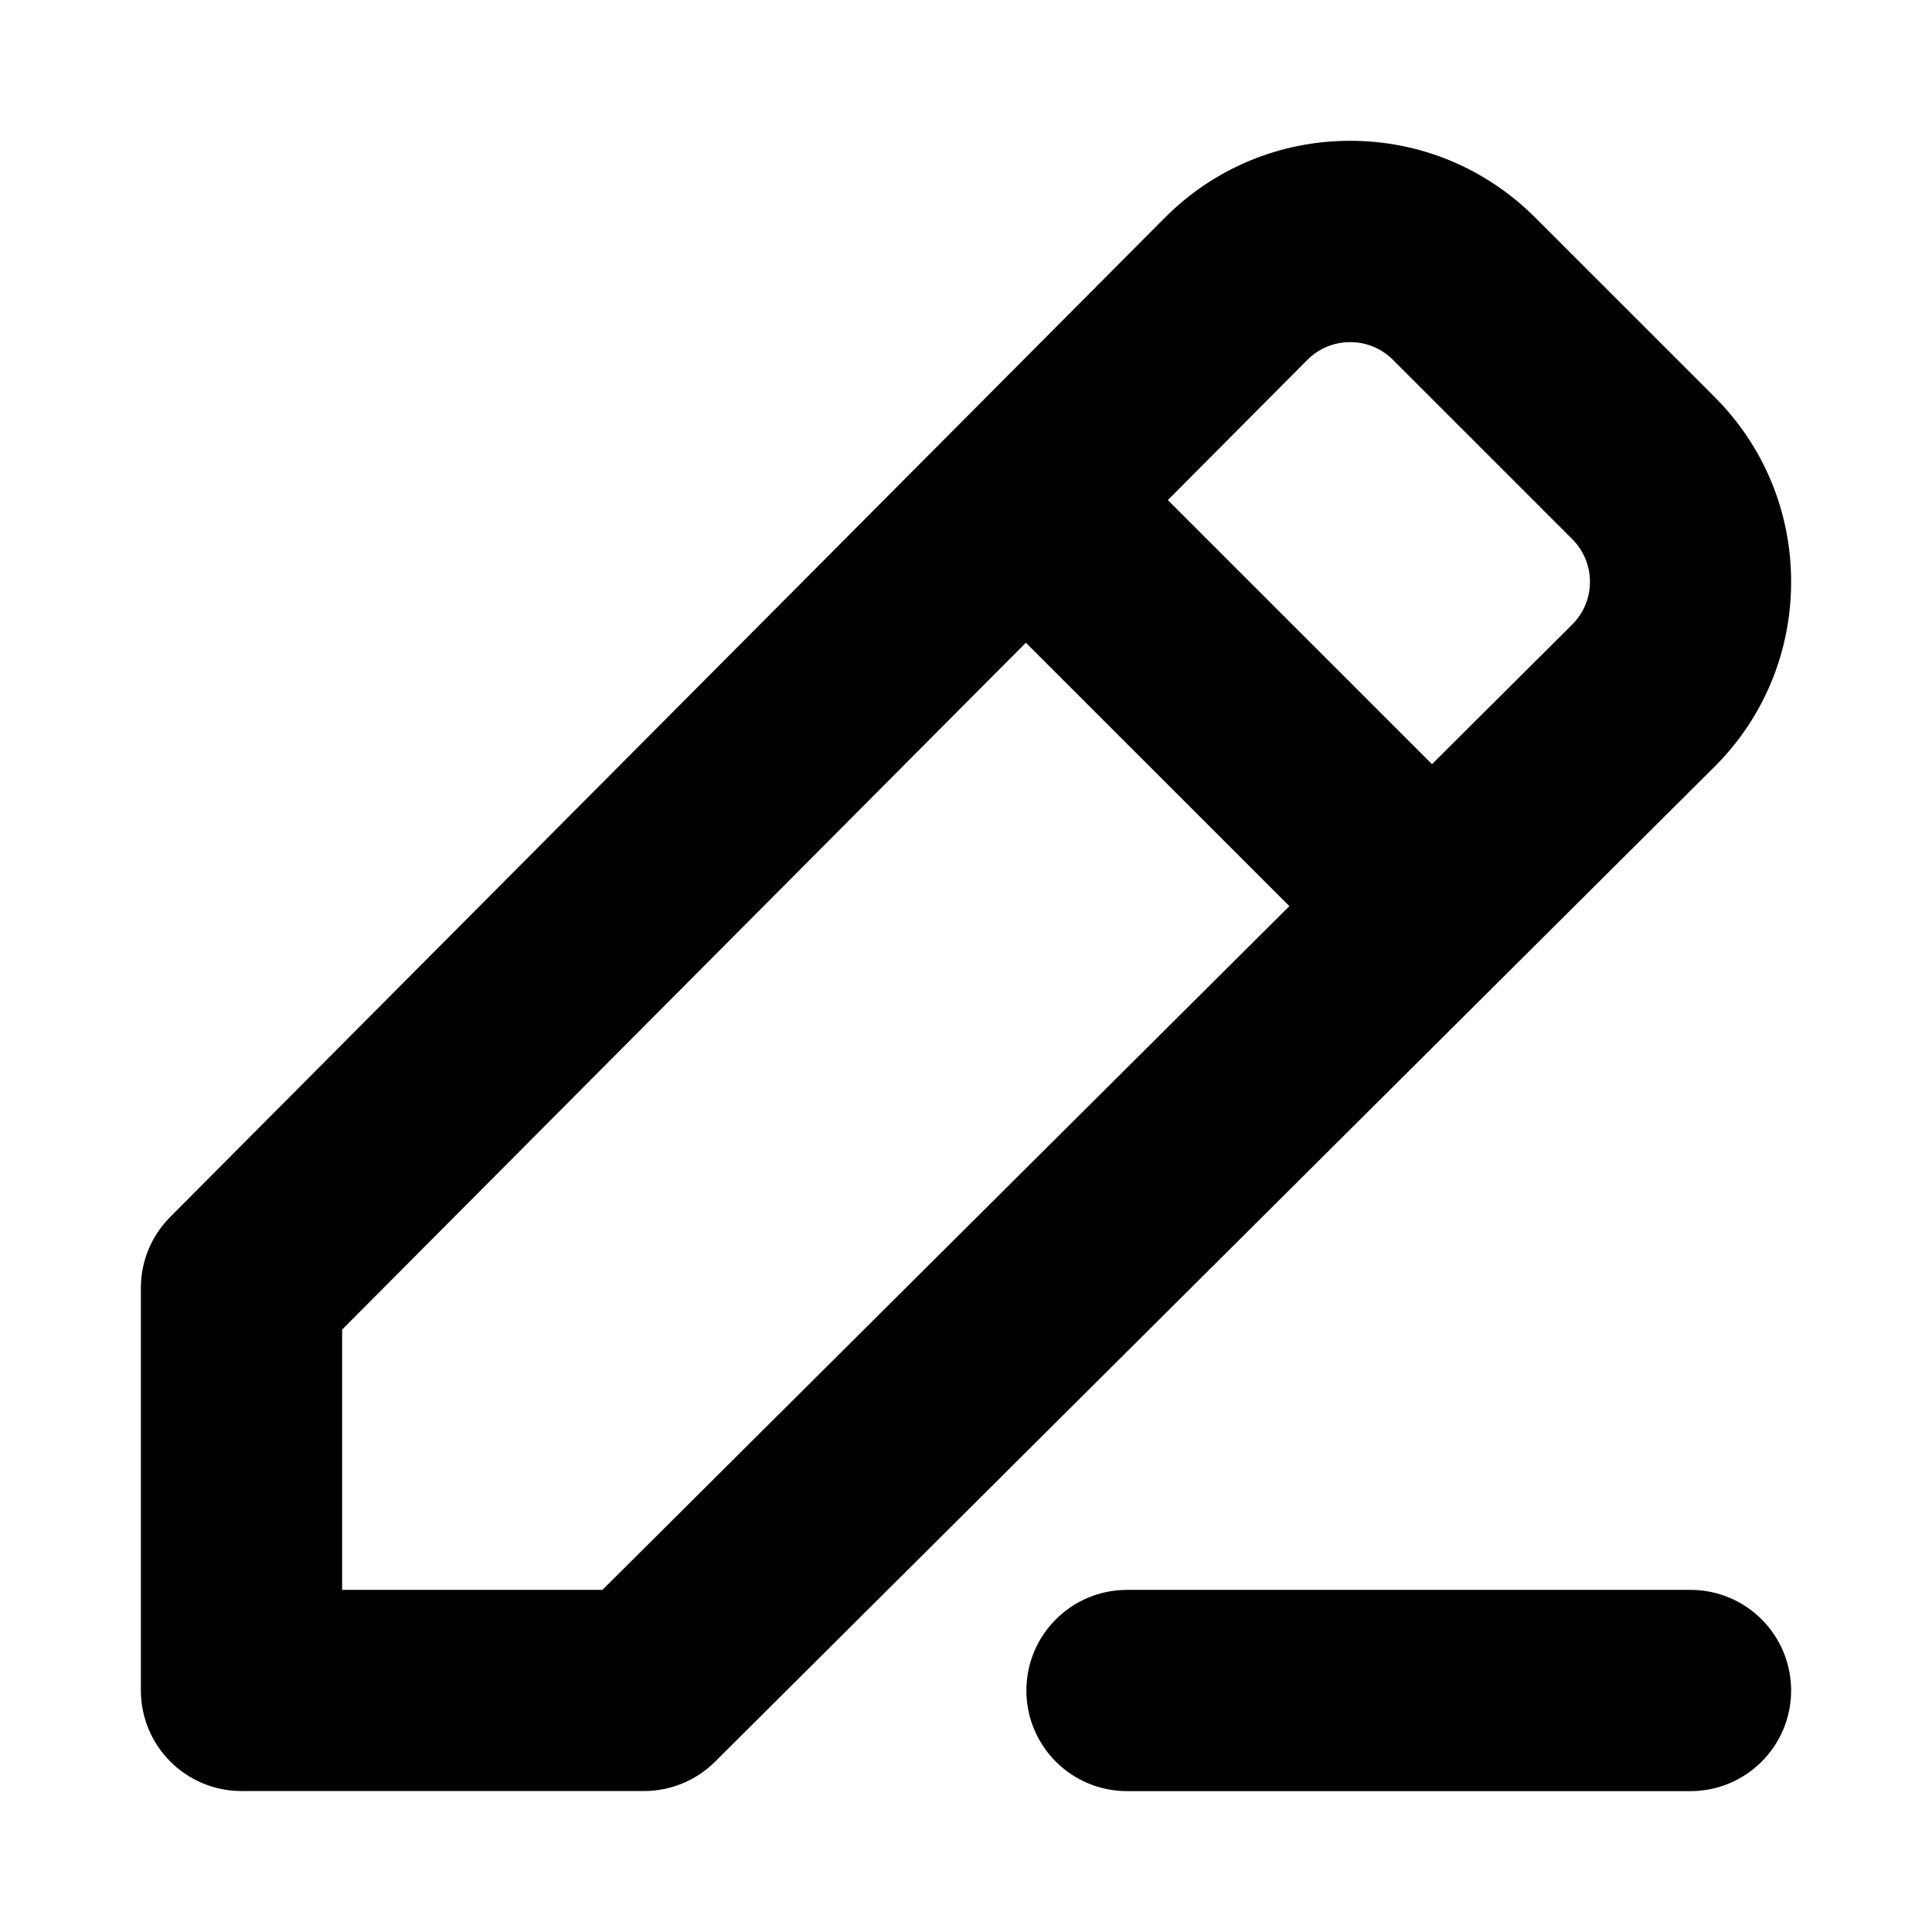 <svg viewBox="0 0 24 24" fill="currentColor" stroke="currentColor" xmlns="http://www.w3.org/2000/svg">
<path d="M21.75 7.231C21.751 6.495 21.465 5.803 20.944 5.283L18.716 3.055C18.195 2.535 17.505 2.248 16.768 2.249C16.032 2.25 15.341 2.538 14.823 3.059L2.469 15.47C2.328 15.611 2.25 15.801 2.25 15.999V20.999C2.25 21.413 2.586 21.749 3 21.749H8C8.198 21.749 8.389 21.67 8.529 21.531L20.94 9.176C21.462 8.658 21.749 7.967 21.75 7.231ZM7.69 20.25H3.75V16.31L12.743 7.276L16.725 11.257L7.69 20.25ZM19.882 8.114L17.788 10.199L13.801 6.213L15.886 4.118C16.122 3.881 16.436 3.751 16.771 3.75H16.772C17.106 3.75 17.42 3.88 17.657 4.116L19.885 6.344C20.121 6.581 20.251 6.895 20.251 7.23C20.25 7.564 20.119 7.878 19.882 8.114ZM21.75 21C21.75 21.414 21.414 21.75 21 21.75H14C13.586 21.75 13.25 21.414 13.25 21C13.25 20.586 13.586 20.25 14 20.25H21C21.414 20.25 21.75 20.586 21.75 21Z" />
</svg>
